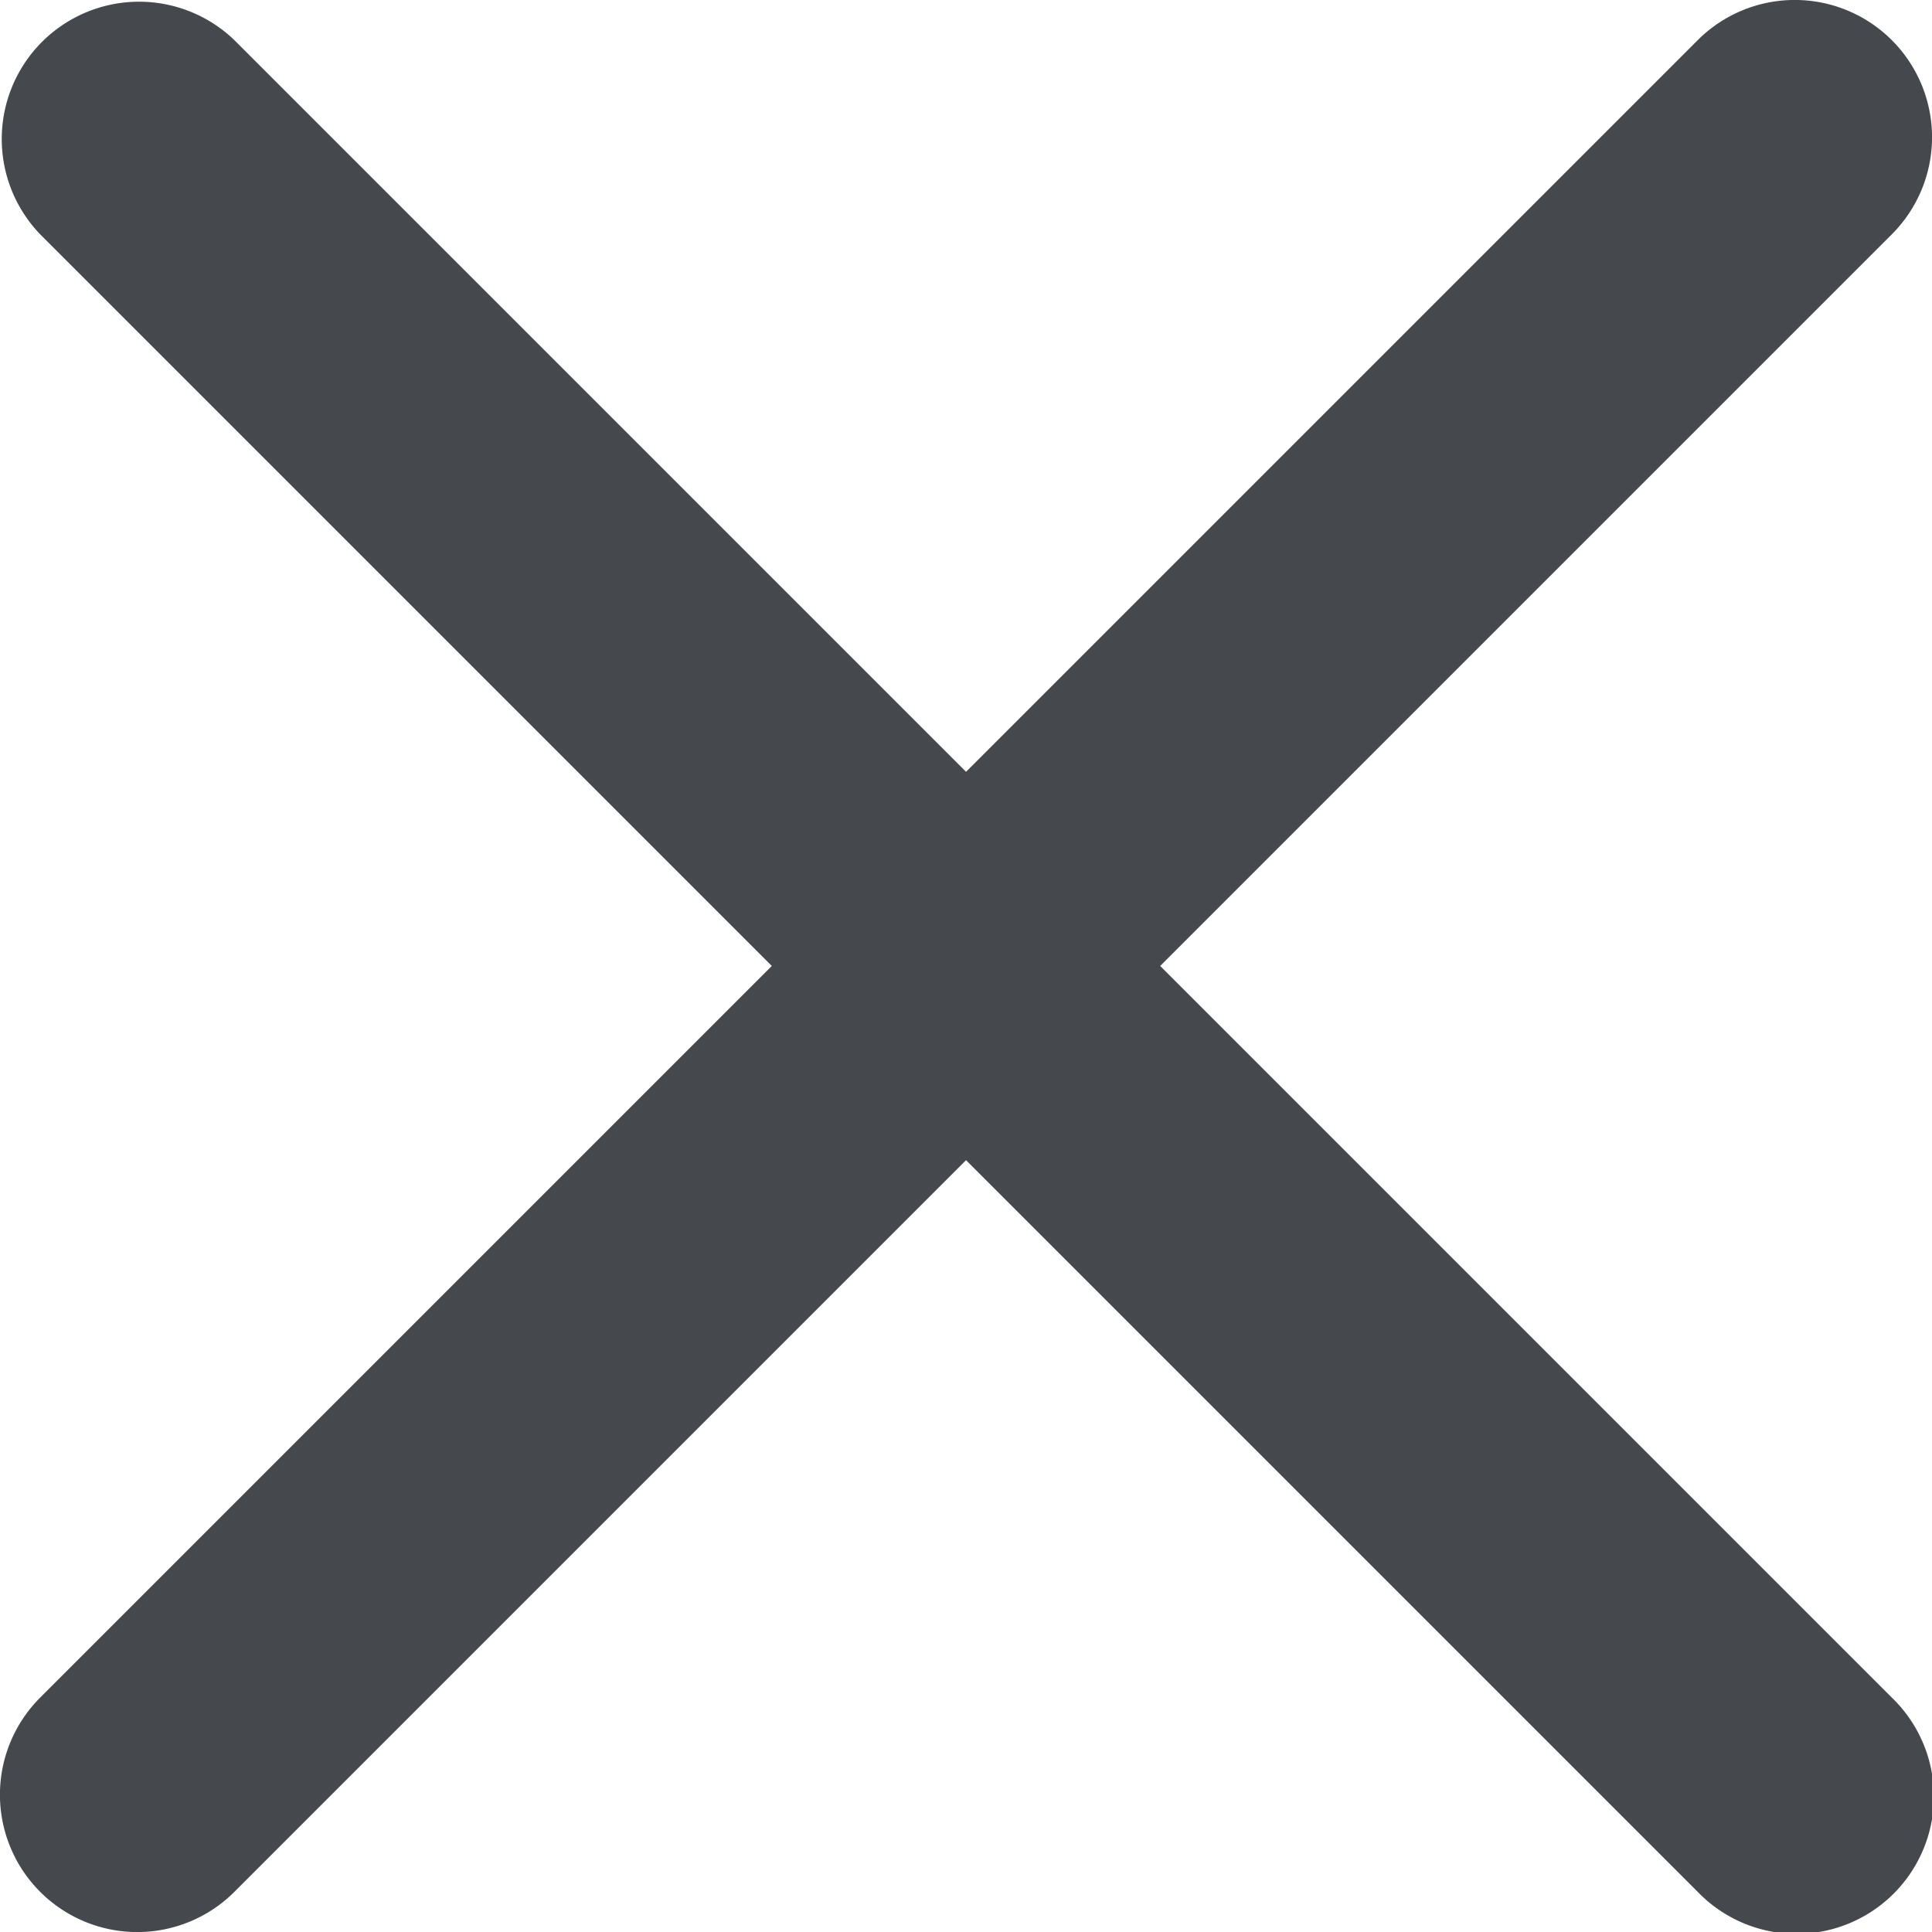 <svg xmlns="http://www.w3.org/2000/svg" width="20.441" height="20.441" viewBox="0 0 20.441 20.441">
  <path id="Rectangle_9" data-name="Rectangle 9" d="M867.726,99.78l-7.741-7.741-7.741,7.741a1.453,1.453,0,0,1-2.055-2.055l7.741-7.741-7.741-7.741a1.453,1.453,0,0,1,2.055-2.054l7.741,7.741,7.741-7.741a1.452,1.452,0,0,1,2.054,2.054l-7.741,7.741,7.741,7.741a1.453,1.453,0,1,1-2.054,2.055Z" transform="translate(-849.764 -79.764)" fill="#45484d"/>
</svg>

